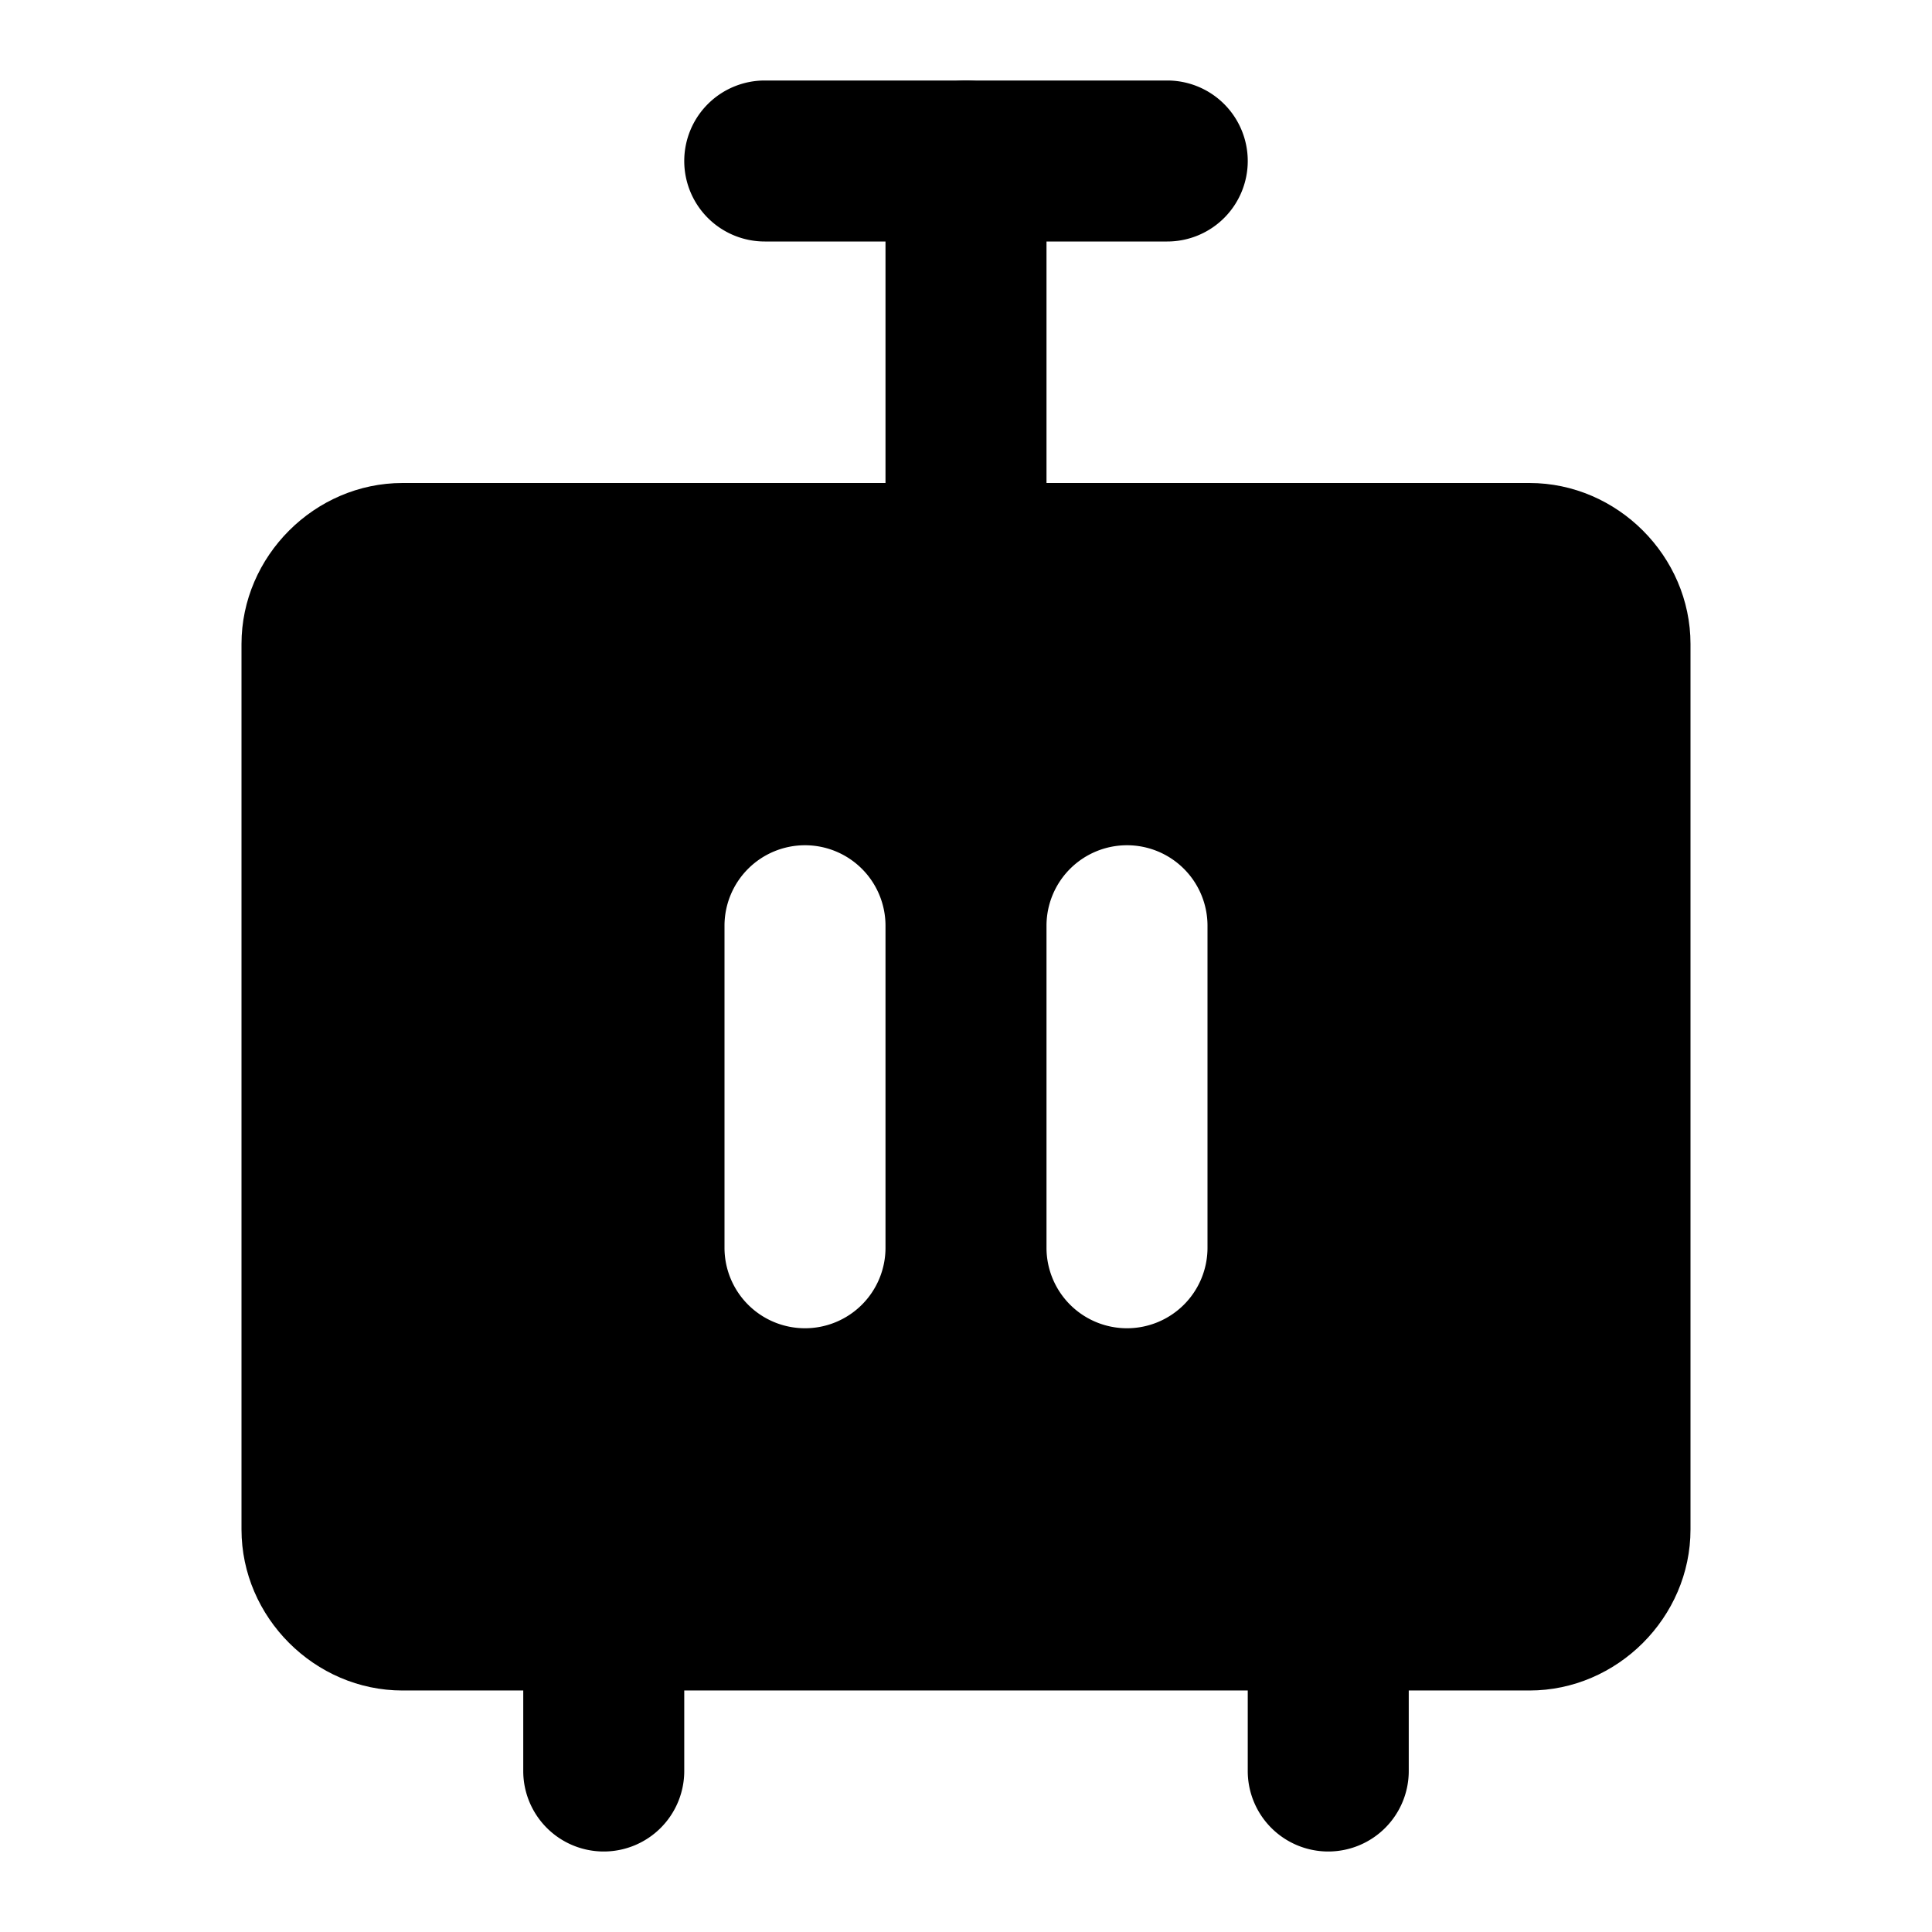 <svg xmlns="http://www.w3.org/2000/svg" width="48" height="48" viewBox="0 0 48 48"><path d="M10 14c-1.108 0-2 .892-2 2v22c0 1.108.892 2 2 2h28c1.108 0 2-.892 2-2V16c0-1.108-.892-2-2-2zm10 7a2 2 0 0 1 2 2v8a2 2 0 0 1-2 2 2 2 0 0 1-2-2v-8a2 2 0 0 1 2-2zm8 0a2 2 0 0 1 2 2v8a2 2 0 0 1-2 2 2 2 0 0 1-2-2v-8a2 2 0 0 1 2-2z"/><path d="M10 12c-2.181 0-4 1.819-4 4v22c0 2.181 1.819 4 4 4h28c2.181 0 4-1.819 4-4V16c0-2.181-1.819-4-4-4zm0 4h28v22H10Z"/><path d="M15 38a2 2 0 0 0-2 2v4a2 2 0 0 0 2 2 2 2 0 0 0 2-2v-4a2 2 0 0 0-2-2zm18 0a2 2 0 0 0-2 2v4a2 2 0 0 0 2 2 2 2 0 0 0 2-2v-4a2 2 0 0 0-2-2zM19 2a2 2 0 0 0-2 2 2 2 0 0 0 2 2h10a2 2 0 0 0 2-2 2 2 0 0 0-2-2Z"/><path d="M24 2a2 2 0 0 0-2 2v10a2 2 0 0 0 2 2 2 2 0 0 0 2-2V4a2 2 0 0 0-2-2Z"/></svg>
